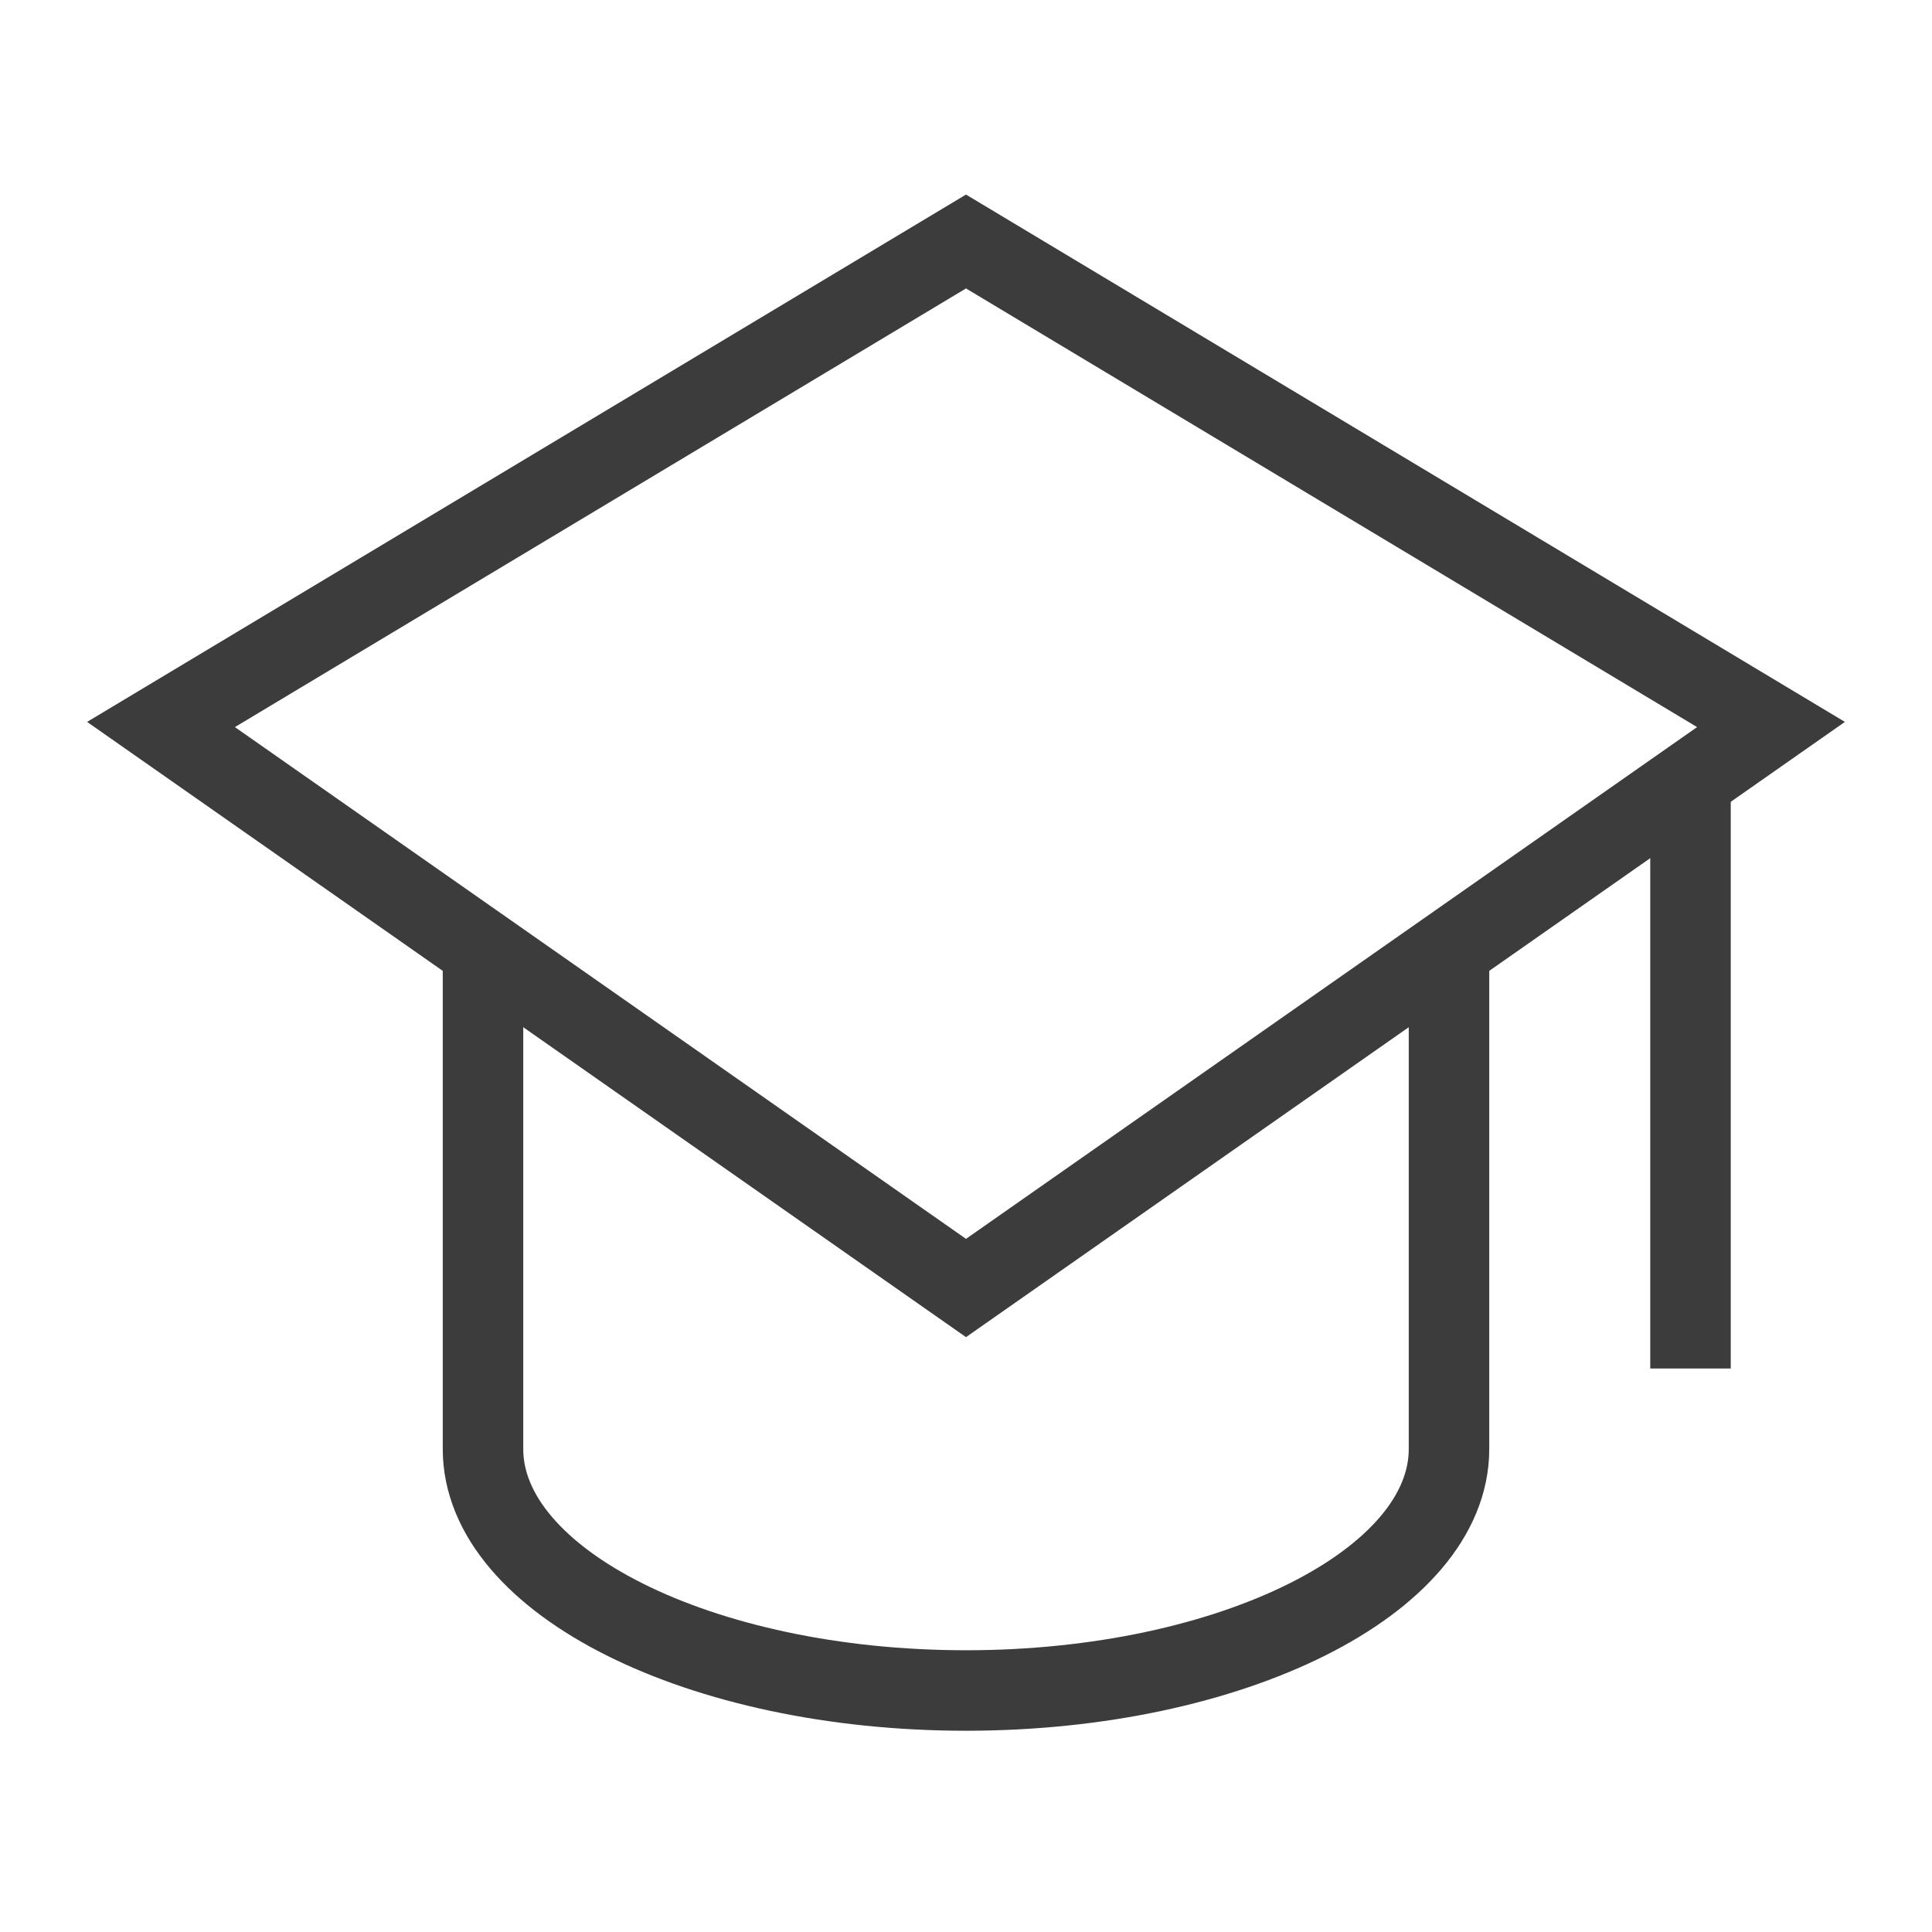 <svg class="nc-icon outline" xmlns="http://www.w3.org/2000/svg" width="48" height="48" viewBox="0 0 48 48"><g fill="none" stroke="#3c3c3d" stroke-width="2" stroke-miterlimit="10"><path data-cap="butt" d="M42 19.4V34"/><path data-cap="butt" data-color="color-2" d="M12 23.6V36c0 3.3 5.4 6 12 6s12-2.7 12-6V23.6"/><path stroke-linecap="square" d="M24 32L4 18 24 6l20 12z"/></g></svg>